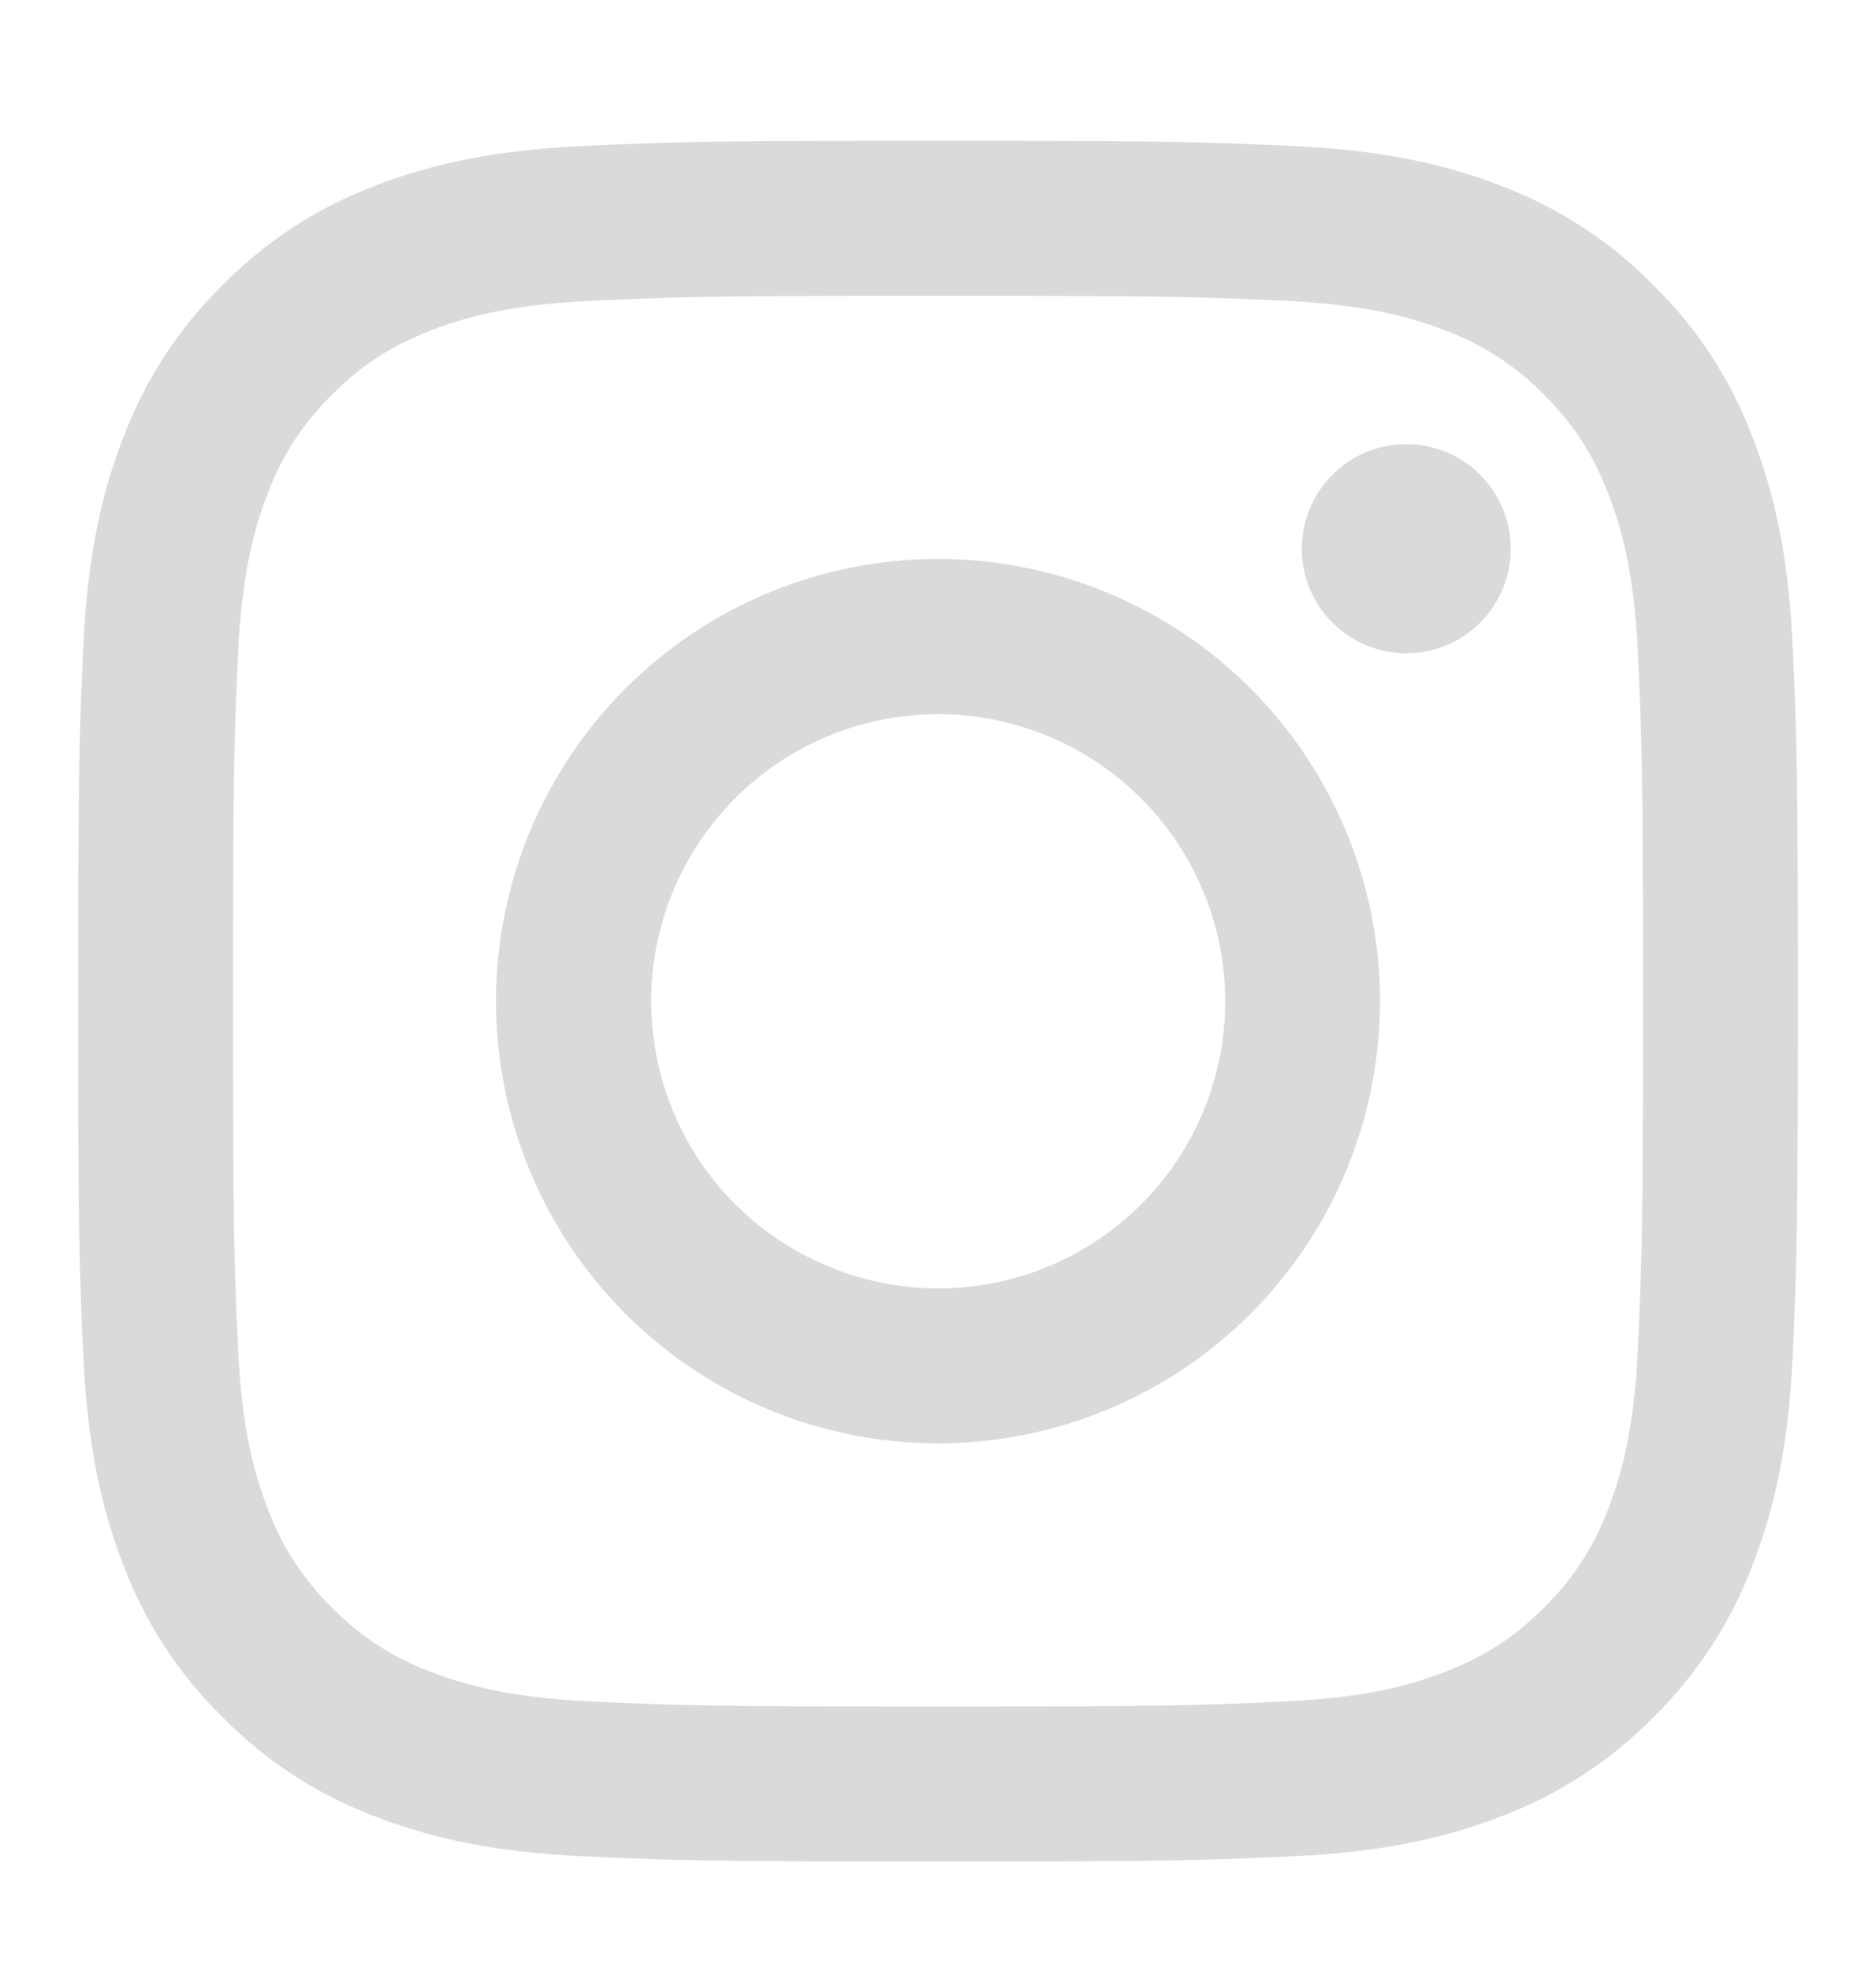 <svg width="20" height="21" viewBox="0 0 20 21" fill="none" xmlns="http://www.w3.org/2000/svg">
<path fill-rule="evenodd" clip-rule="evenodd" d="M6.221 1.555C7.198 1.51 7.51 1.5 10 1.5C12.49 1.5 12.802 1.511 13.778 1.555C14.755 1.599 15.422 1.755 16.005 1.981C16.616 2.212 17.17 2.572 17.628 3.039C18.095 3.497 18.455 4.05 18.685 4.662C18.912 5.245 19.067 5.912 19.112 6.887C19.157 7.866 19.167 8.178 19.167 10.667C19.167 13.157 19.156 13.468 19.112 14.446C19.067 15.421 18.912 16.087 18.685 16.671C18.455 17.283 18.094 17.837 17.628 18.295C17.17 18.762 16.616 19.122 16.005 19.352C15.422 19.578 14.755 19.733 13.78 19.778C12.802 19.823 12.49 19.833 10 19.833C7.51 19.833 7.198 19.823 6.221 19.778C5.246 19.734 4.579 19.578 3.996 19.352C3.384 19.122 2.83 18.761 2.372 18.295C1.905 17.837 1.544 17.283 1.314 16.672C1.088 16.088 0.933 15.422 0.888 14.447C0.843 13.467 0.833 13.156 0.833 10.667C0.833 8.177 0.844 7.865 0.888 6.888C0.932 5.912 1.088 5.245 1.314 4.662C1.545 4.05 1.906 3.496 2.372 3.038C2.83 2.572 3.384 2.211 3.995 1.981C4.578 1.755 5.245 1.6 6.22 1.555H6.221ZM13.704 3.205C12.737 3.161 12.447 3.152 10 3.152C7.552 3.152 7.262 3.161 6.296 3.205C5.402 3.246 4.917 3.395 4.593 3.521C4.166 3.688 3.86 3.885 3.539 4.206C3.235 4.502 3.001 4.862 2.854 5.26C2.728 5.583 2.579 6.068 2.538 6.963C2.494 7.929 2.485 8.219 2.485 10.667C2.485 13.114 2.494 13.404 2.538 14.371C2.579 15.265 2.728 15.75 2.854 16.073C3.001 16.471 3.235 16.832 3.539 17.128C3.835 17.432 4.196 17.666 4.593 17.812C4.917 17.938 5.402 18.087 6.296 18.128C7.262 18.172 7.552 18.182 10 18.182C12.448 18.182 12.737 18.172 13.704 18.128C14.598 18.087 15.083 17.938 15.407 17.812C15.834 17.646 16.14 17.448 16.461 17.128C16.765 16.832 16.999 16.471 17.146 16.073C17.272 15.75 17.421 15.265 17.462 14.371C17.506 13.404 17.515 13.114 17.515 10.667C17.515 8.219 17.506 7.929 17.462 6.963C17.421 6.068 17.272 5.583 17.146 5.26C16.979 4.832 16.782 4.527 16.461 4.206C16.165 3.902 15.805 3.668 15.407 3.521C15.083 3.395 14.598 3.246 13.704 3.205ZM8.829 13.492C9.483 13.765 10.211 13.801 10.889 13.596C11.567 13.391 12.153 12.957 12.546 12.368C12.94 11.78 13.117 11.072 13.047 10.368C12.977 9.663 12.664 9.004 12.162 8.504C11.843 8.185 11.456 7.94 11.03 7.788C10.604 7.635 10.15 7.579 9.7 7.624C9.25 7.668 8.816 7.812 8.428 8.044C8.04 8.277 7.709 8.592 7.458 8.968C7.206 9.344 7.042 9.771 6.975 10.218C6.909 10.665 6.943 11.122 7.074 11.555C7.205 11.987 7.43 12.386 7.734 12.721C8.037 13.056 8.411 13.319 8.829 13.492ZM6.668 7.335C7.106 6.897 7.625 6.55 8.197 6.314C8.768 6.077 9.381 5.955 10 5.955C10.619 5.955 11.231 6.077 11.803 6.314C12.375 6.55 12.894 6.897 13.332 7.335C13.769 7.773 14.116 8.292 14.353 8.864C14.59 9.435 14.712 10.048 14.712 10.667C14.712 11.285 14.59 11.898 14.353 12.47C14.116 13.041 13.769 13.561 13.332 13.998C12.448 14.882 11.249 15.378 10 15.378C8.75 15.378 7.552 14.882 6.668 13.998C5.785 13.115 5.288 11.916 5.288 10.667C5.288 9.417 5.785 8.219 6.668 7.335ZM15.757 6.657C15.865 6.554 15.952 6.431 16.012 6.295C16.072 6.159 16.104 6.011 16.106 5.862C16.108 5.713 16.081 5.565 16.024 5.427C15.969 5.289 15.885 5.164 15.78 5.058C15.675 4.953 15.549 4.87 15.411 4.814C15.273 4.758 15.125 4.73 14.976 4.732C14.827 4.734 14.68 4.766 14.543 4.826C14.407 4.886 14.284 4.973 14.182 5.082C13.983 5.293 13.874 5.573 13.878 5.862C13.882 6.152 13.999 6.429 14.204 6.634C14.409 6.839 14.686 6.956 14.976 6.96C15.266 6.964 15.546 6.856 15.757 6.657Z" fill="#DADBD9"/>
</svg>
